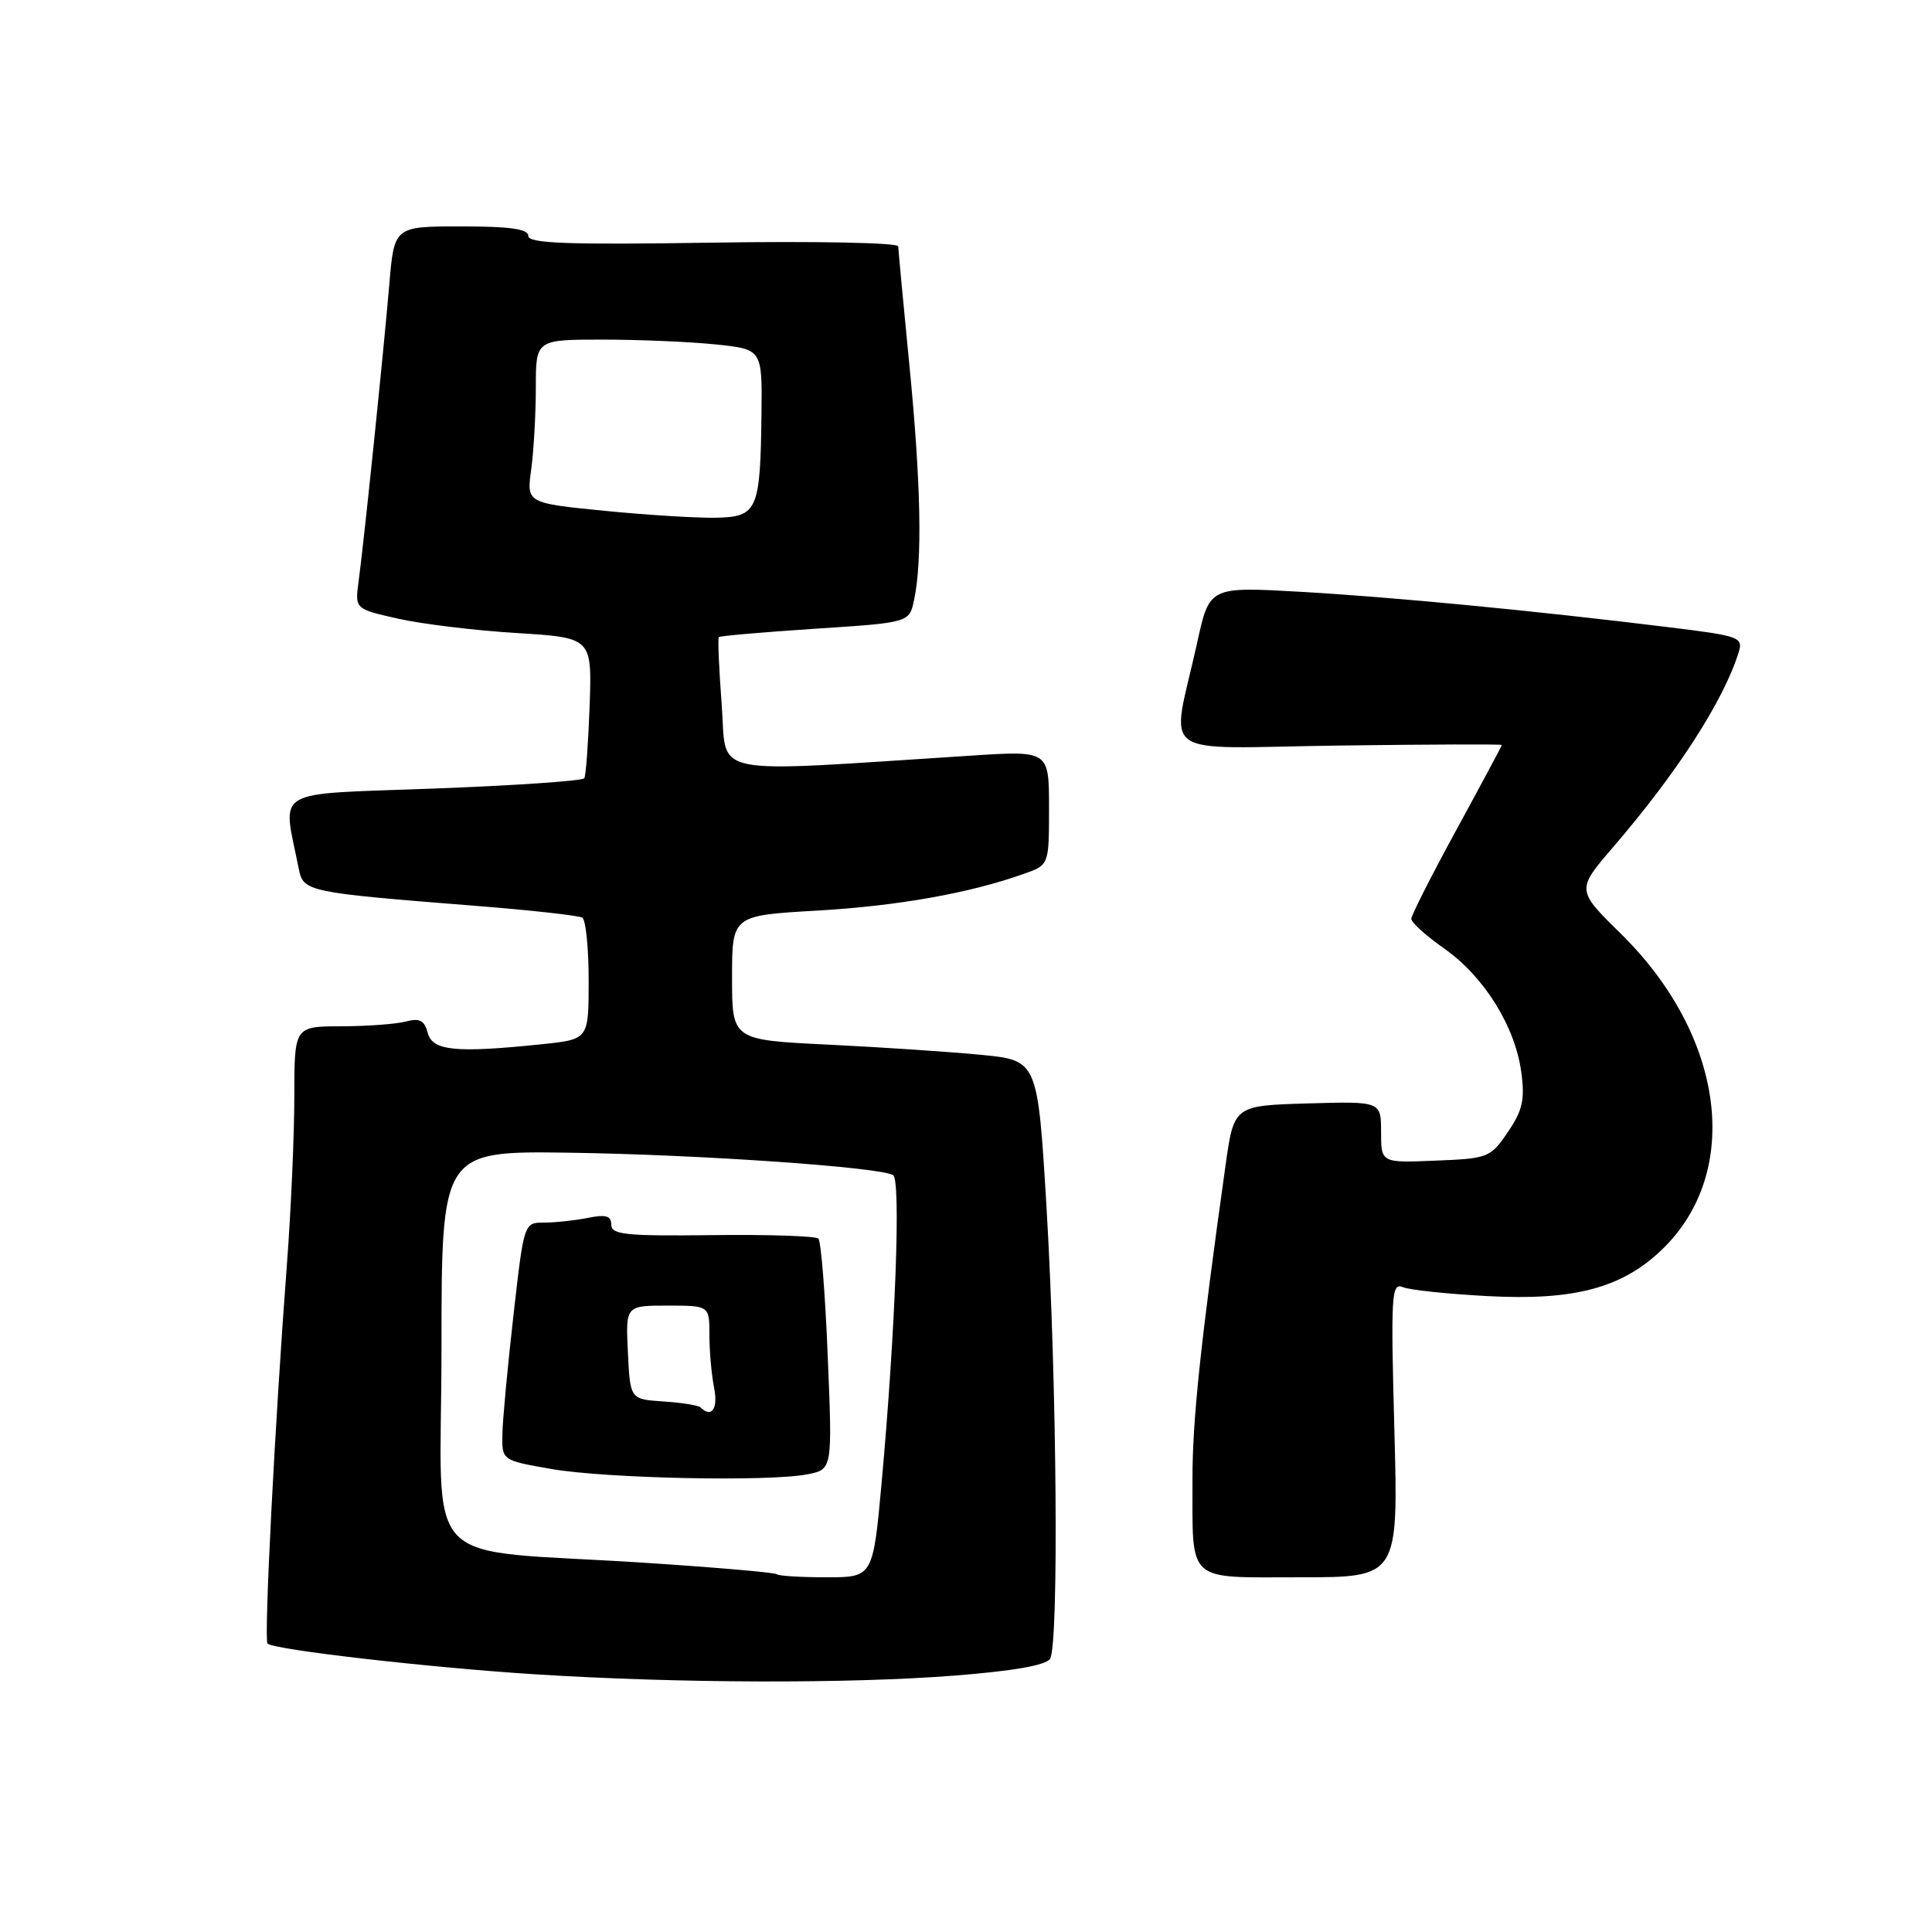 <?xml version="1.0" encoding="UTF-8" standalone="no"?>
<!DOCTYPE svg PUBLIC "-//W3C//DTD SVG 1.1//EN" "http://www.w3.org/Graphics/SVG/1.1/DTD/svg11.dtd" >
<svg xmlns="http://www.w3.org/2000/svg" xmlns:xlink="http://www.w3.org/1999/xlink" version="1.1" viewBox="0 0 256 256">
 <g >
 <path fill="currentColor"
d=" M 126.41 222.03 C 134.24 221.42 138.60 220.66 139.14 219.80 C 140.32 217.95 140.04 183.02 138.67 160.00 C 137.50 140.50 137.50 140.50 130.00 139.77 C 125.88 139.37 116.76 138.76 109.75 138.42 C 97.00 137.80 97.00 137.80 97.00 129.55 C 97.00 121.31 97.00 121.31 108.25 120.66 C 118.93 120.05 128.56 118.34 135.75 115.76 C 139.00 114.60 139.00 114.60 139.00 107.03 C 139.00 99.46 139.00 99.46 128.75 100.12 C 93.06 102.40 96.38 103.08 95.63 93.39 C 95.27 88.61 95.09 84.57 95.25 84.42 C 95.41 84.26 101.15 83.76 108.01 83.31 C 120.49 82.50 120.49 82.50 121.12 79.50 C 122.23 74.31 122.03 64.01 120.51 48.50 C 119.70 40.25 119.03 33.11 119.02 32.64 C 119.01 32.16 107.97 31.94 94.50 32.15 C 75.21 32.45 70.00 32.26 70.00 31.26 C 70.00 30.34 67.61 30.00 61.12 30.00 C 52.23 30.00 52.23 30.00 51.58 37.75 C 50.80 46.89 48.21 71.95 47.51 77.09 C 47.03 80.69 47.03 80.69 52.76 81.98 C 55.92 82.69 62.99 83.55 68.47 83.88 C 78.44 84.50 78.44 84.50 78.13 93.50 C 77.95 98.44 77.64 102.78 77.42 103.12 C 77.21 103.47 68.21 104.09 57.43 104.49 C 35.68 105.31 37.44 104.26 39.59 115.13 C 40.18 118.15 40.68 118.26 62.91 120.02 C 70.28 120.60 76.69 121.31 77.16 121.60 C 77.62 121.88 78.00 125.63 78.00 129.92 C 78.00 137.72 78.00 137.72 71.85 138.36 C 60.41 139.55 57.30 139.25 56.68 136.87 C 56.24 135.21 55.61 134.87 53.81 135.35 C 52.54 135.69 48.69 135.98 45.25 135.99 C 39.00 136.00 39.00 136.00 39.00 145.25 C 39.00 150.34 38.56 160.35 38.02 167.50 C 36.43 188.43 34.95 217.29 35.45 217.78 C 36.26 218.60 57.13 220.99 71.00 221.86 C 89.88 223.05 112.38 223.12 126.41 222.03 Z  M 184.76 189.44 C 184.28 171.60 184.37 169.93 185.87 170.55 C 186.76 170.93 191.82 171.46 197.11 171.74 C 208.66 172.36 214.99 170.65 220.29 165.51 C 230.90 155.20 228.52 137.24 214.76 123.71 C 208.87 117.92 208.87 117.92 213.78 112.21 C 222.25 102.37 228.42 92.79 230.39 86.41 C 230.99 84.44 230.47 84.26 221.28 83.13 C 203.32 80.92 184.60 79.12 172.38 78.42 C 160.26 77.73 160.26 77.73 158.64 85.12 C 155.17 100.87 152.77 99.12 177.37 98.79 C 189.27 98.63 199.00 98.60 199.00 98.71 C 199.00 98.83 196.30 103.87 193.00 109.92 C 189.70 115.97 187.00 121.30 187.00 121.76 C 187.00 122.23 188.98 124.01 191.41 125.72 C 196.68 129.44 200.77 136.02 201.58 142.08 C 202.07 145.70 201.75 147.14 199.80 150.00 C 197.50 153.39 197.21 153.51 190.21 153.79 C 183.00 154.09 183.00 154.09 183.00 150.01 C 183.00 145.93 183.00 145.93 173.25 146.21 C 163.50 146.50 163.50 146.50 162.38 154.50 C 159.08 177.96 157.99 188.32 158.01 196.00 C 158.04 209.91 157.04 209.00 172.26 209.00 C 185.29 209.00 185.29 209.00 184.76 189.44 Z  M 102.92 208.59 C 102.69 208.37 94.85 207.69 85.50 207.08 C 55.00 205.10 58.49 208.76 58.50 178.67 C 58.50 152.50 58.50 152.50 75.50 152.74 C 92.66 152.99 116.62 154.65 118.34 155.71 C 119.39 156.36 118.65 176.23 116.84 196.25 C 115.68 209.00 115.68 209.00 109.51 209.00 C 106.11 209.00 103.15 208.82 102.92 208.59 Z  M 107.02 195.35 C 110.30 194.69 110.30 194.69 109.68 179.71 C 109.35 171.48 108.79 164.46 108.44 164.12 C 108.09 163.78 101.78 163.57 94.40 163.66 C 82.95 163.80 81.00 163.60 81.00 162.29 C 81.00 161.10 80.29 160.89 77.88 161.38 C 76.16 161.72 73.55 162.00 72.09 162.00 C 69.43 162.00 69.43 162.00 68.04 174.25 C 67.27 180.99 66.61 188.07 66.57 190.00 C 66.50 193.50 66.50 193.50 73.00 194.64 C 80.23 195.91 101.94 196.36 107.02 195.35 Z  M 80.14 67.69 C 69.77 66.66 69.77 66.66 70.39 62.19 C 70.72 59.73 71.00 54.86 71.00 51.36 C 71.00 45.00 71.00 45.00 79.85 45.00 C 84.72 45.00 91.47 45.29 94.85 45.64 C 101.00 46.28 101.00 46.28 100.90 54.89 C 100.75 67.57 100.36 68.48 94.96 68.60 C 92.51 68.66 85.84 68.25 80.14 67.69 Z  M 92.83 186.49 C 92.55 186.22 90.34 185.86 87.91 185.70 C 83.50 185.41 83.50 185.41 83.20 179.20 C 82.90 173.00 82.90 173.00 88.45 173.00 C 94.00 173.00 94.00 173.00 94.00 176.88 C 94.00 179.01 94.28 182.16 94.62 183.88 C 95.18 186.65 94.29 187.95 92.83 186.49 Z "/>
</g>
</svg>